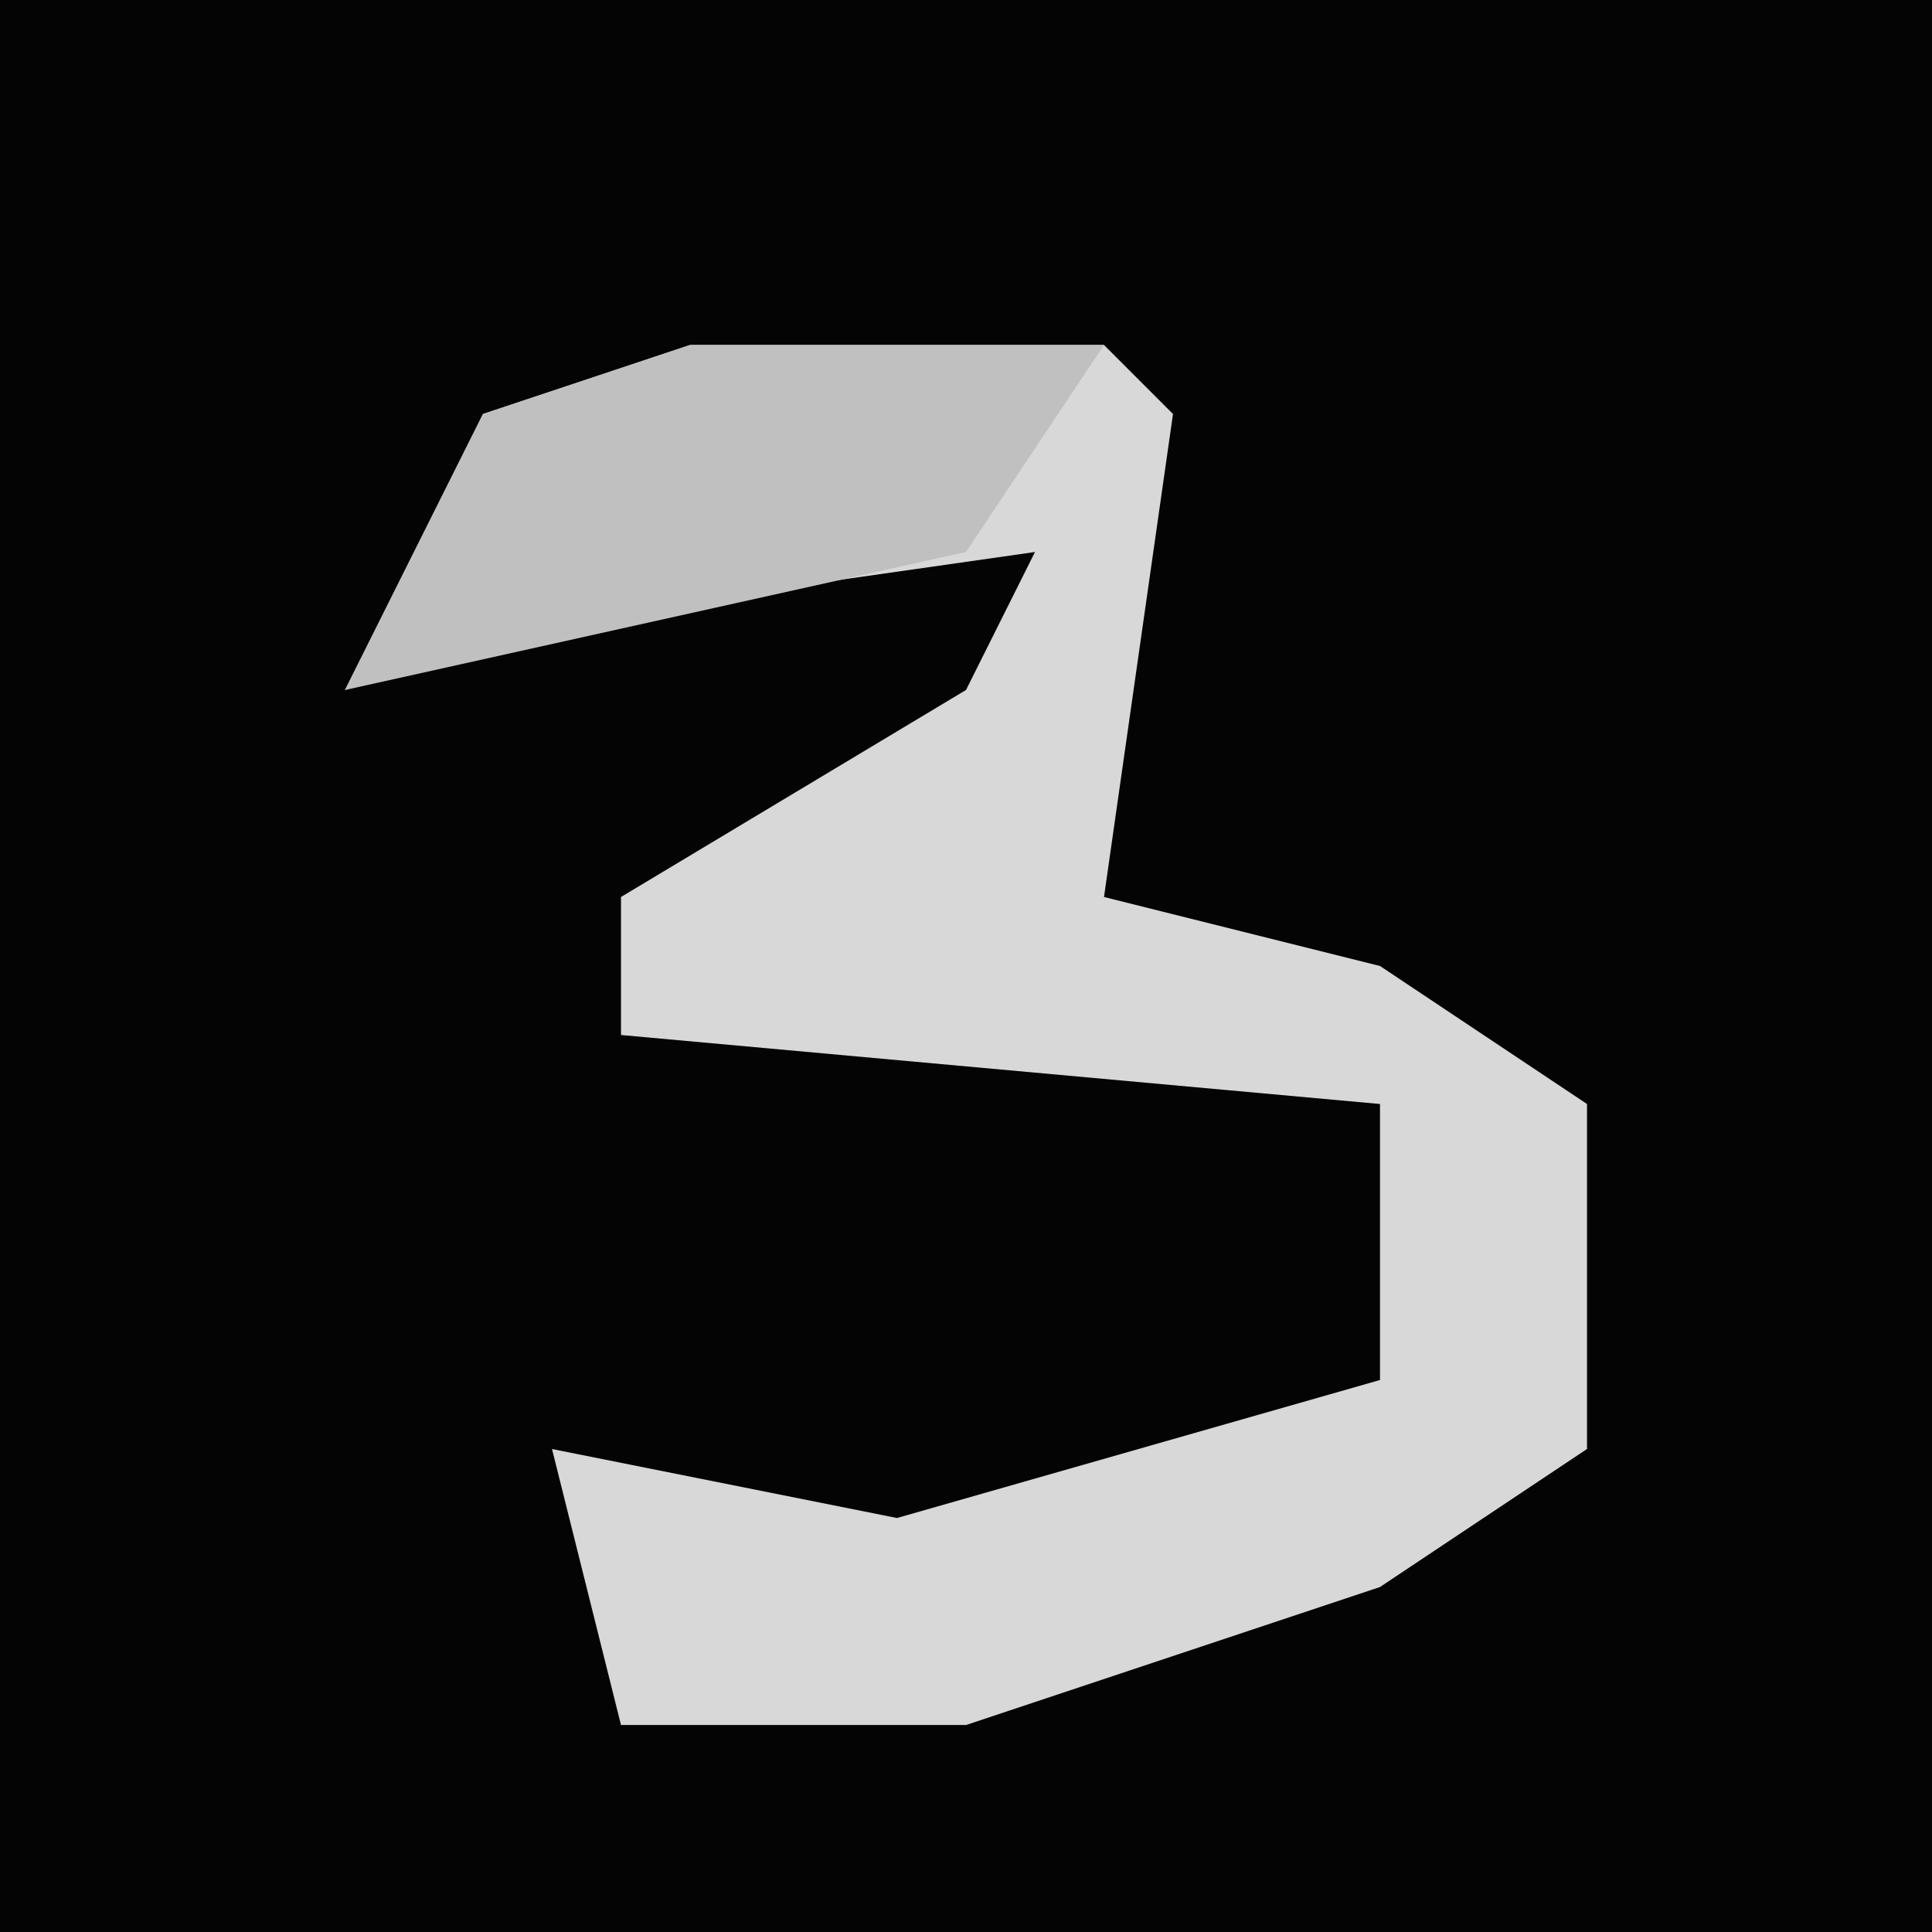 <?xml version="1.0" encoding="UTF-8"?>
<svg version="1.1" xmlns="http://www.w3.org/2000/svg" width="28" height="28">
<path d="M0,0 L28,0 L28,28 L0,28 Z " fill="#040404" transform="translate(0,0)"/>
<path d="M0,0 L6,0 L7,1 L6,8 L10,9 L13,11 L13,16 L10,18 L4,20 L-1,20 L-2,16 L3,17 L10,15 L10,11 L-1,10 L-1,8 L4,5 L5,3 L-2,4 L-5,5 L-3,1 Z " fill="#D8D8D8" transform="translate(10,5)"/>
<path d="M0,0 L6,0 L4,3 L-5,5 L-3,1 Z " fill="#C0C0C0" transform="translate(10,5)"/>
</svg>
